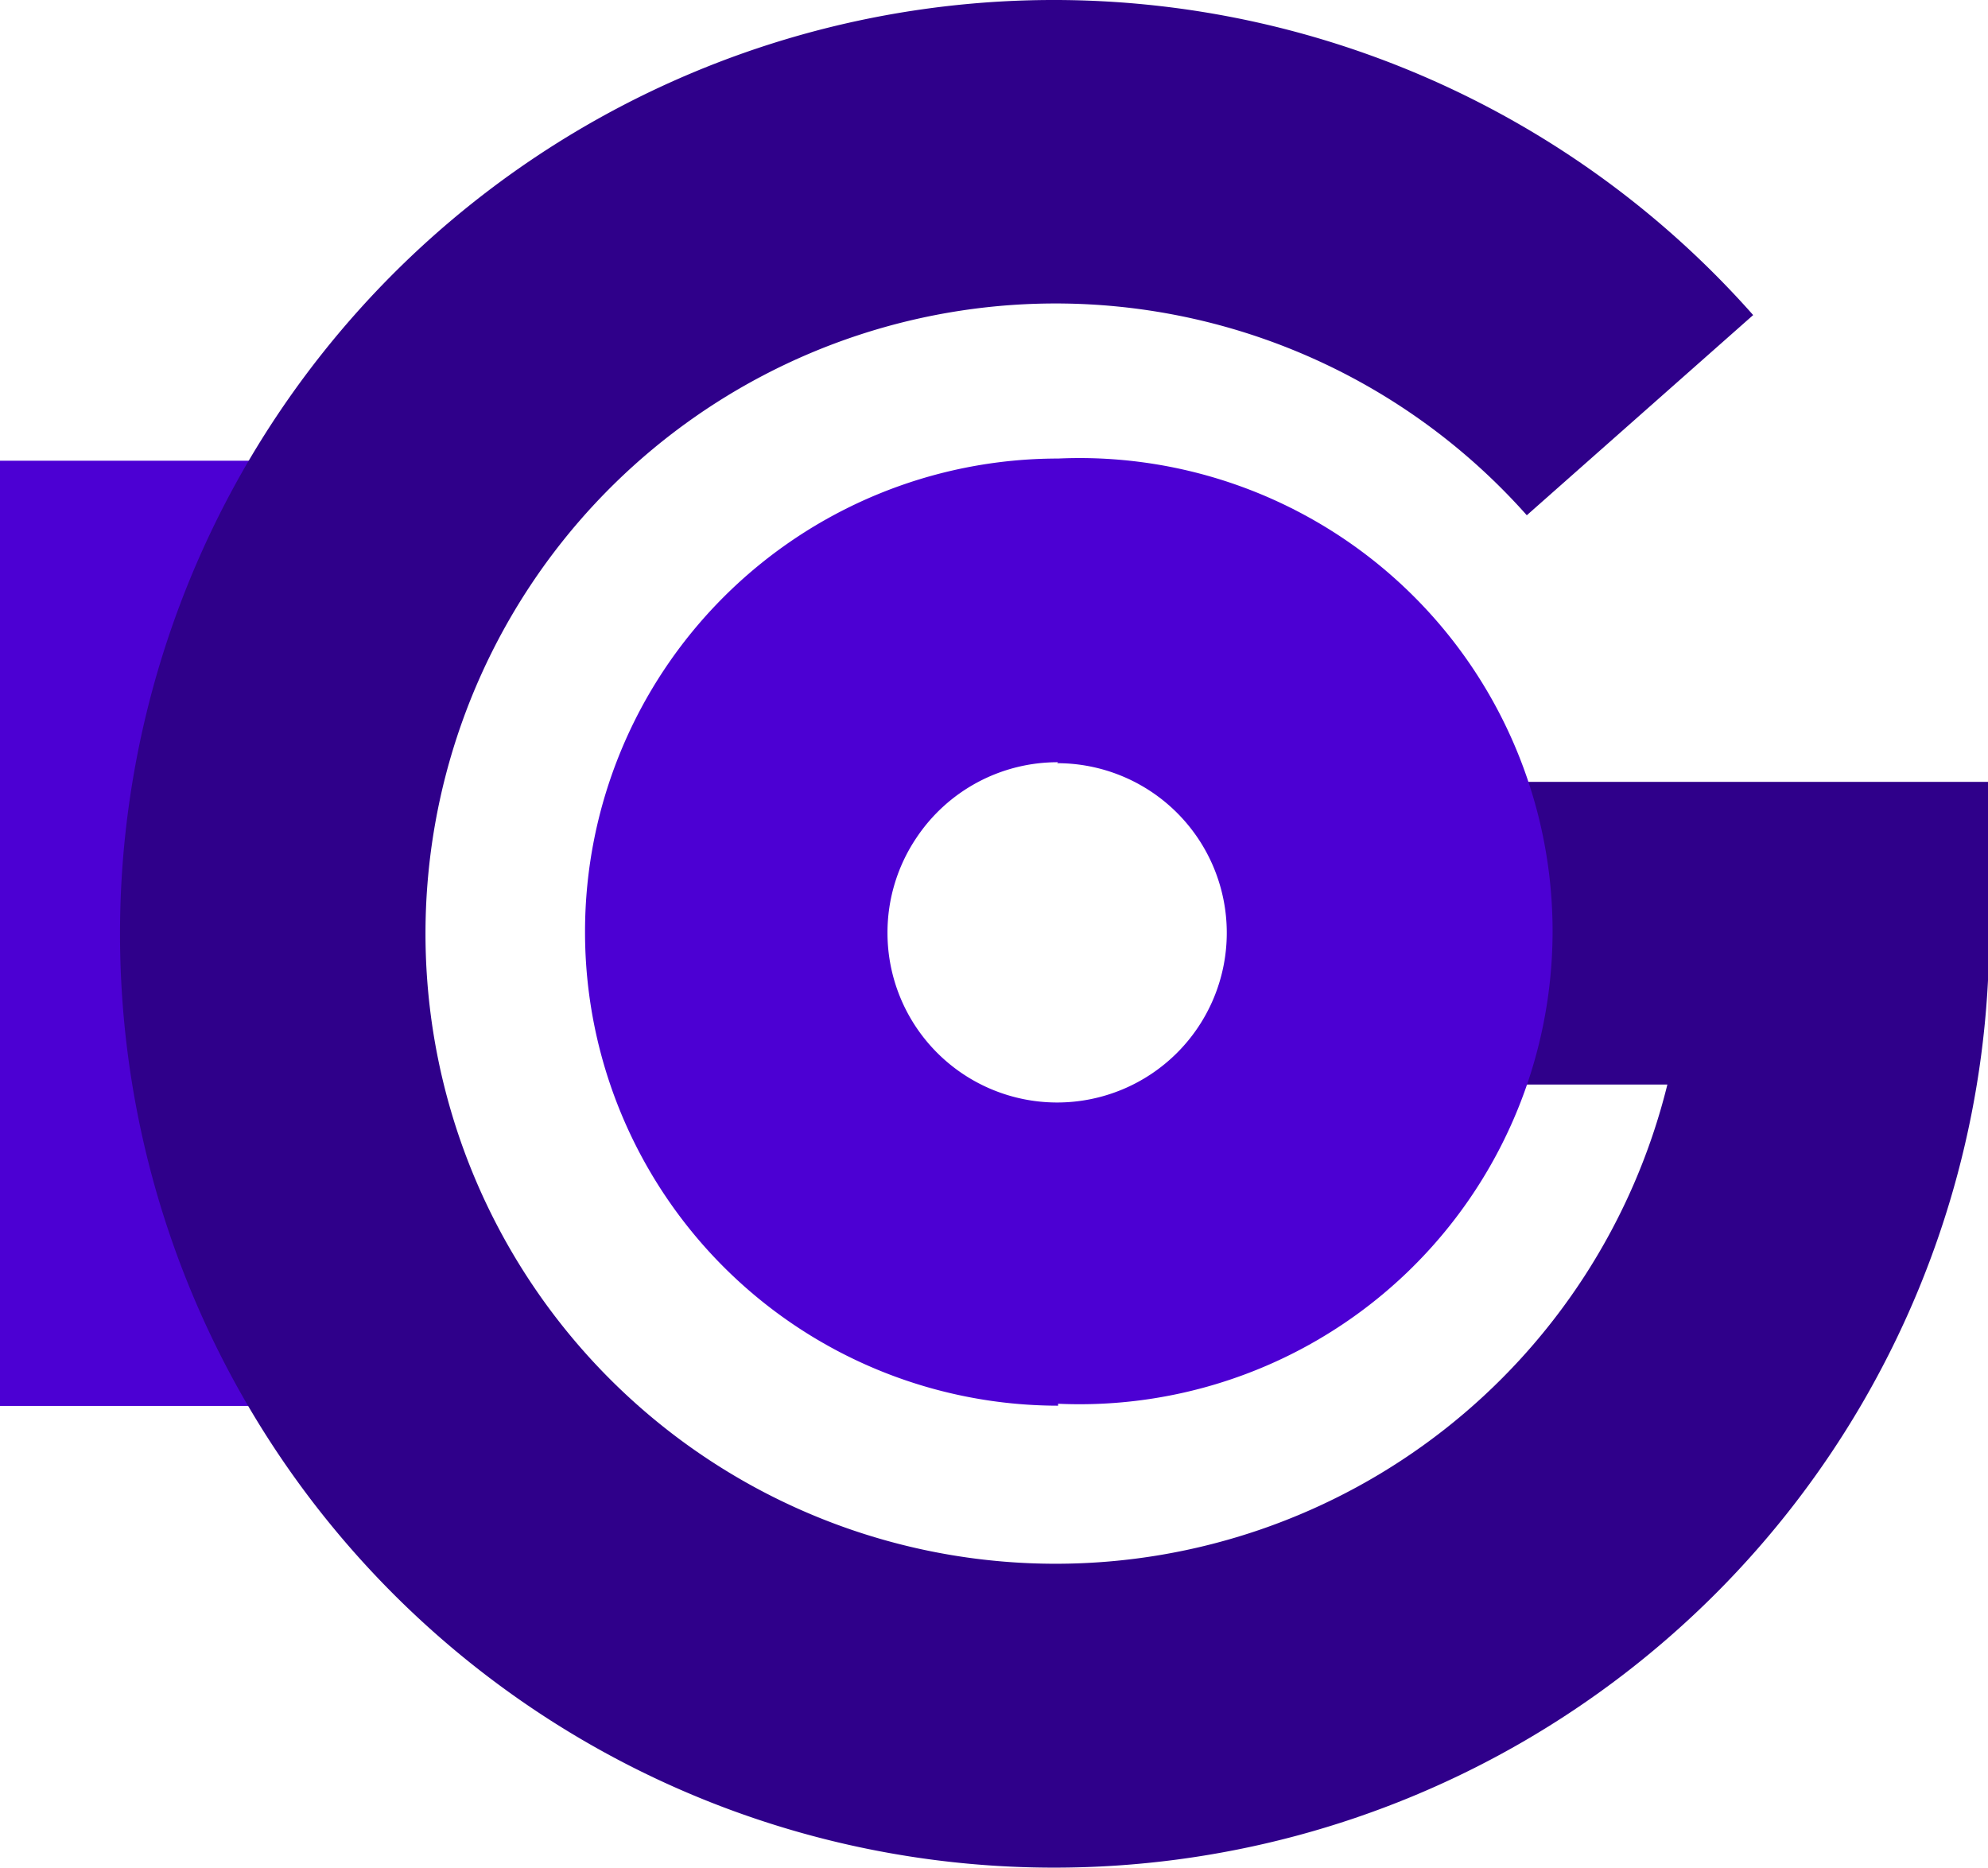 <svg xmlns="http://www.w3.org/2000/svg" viewBox="0 0 82.03 77.06"><defs><style>.cls-1{fill:#4c00d3;}.cls-2{fill:#2f008a;}</style></defs><g id="Слой_2" data-name="Слой 2"><g id="Слой_1-2" data-name="Слой 1"><rect class="cls-1" y="19.01" width="13" height="39"/><path class="cls-2" d="M43.5,77.06A38.53,38.53,0,1,1,72.34,13L63,21.26a26,26,0,1,0,5.8,23.49H57V32.26l18.89,0,6.19,0v6.2A38.57,38.57,0,0,1,43.5,77.06Z"/><path class="cls-1" d="M43.66,58A19.54,19.54,0,0,1,24.14,38.44,19.52,19.52,0,0,1,43.66,18.92a19.52,19.52,0,1,1,0,39Zm0-26.55a7,7,0,0,0-5.84,3.11,7,7,0,0,0-1.2,3.93,7,7,0,1,0,7-7Z"/></g></g></svg>